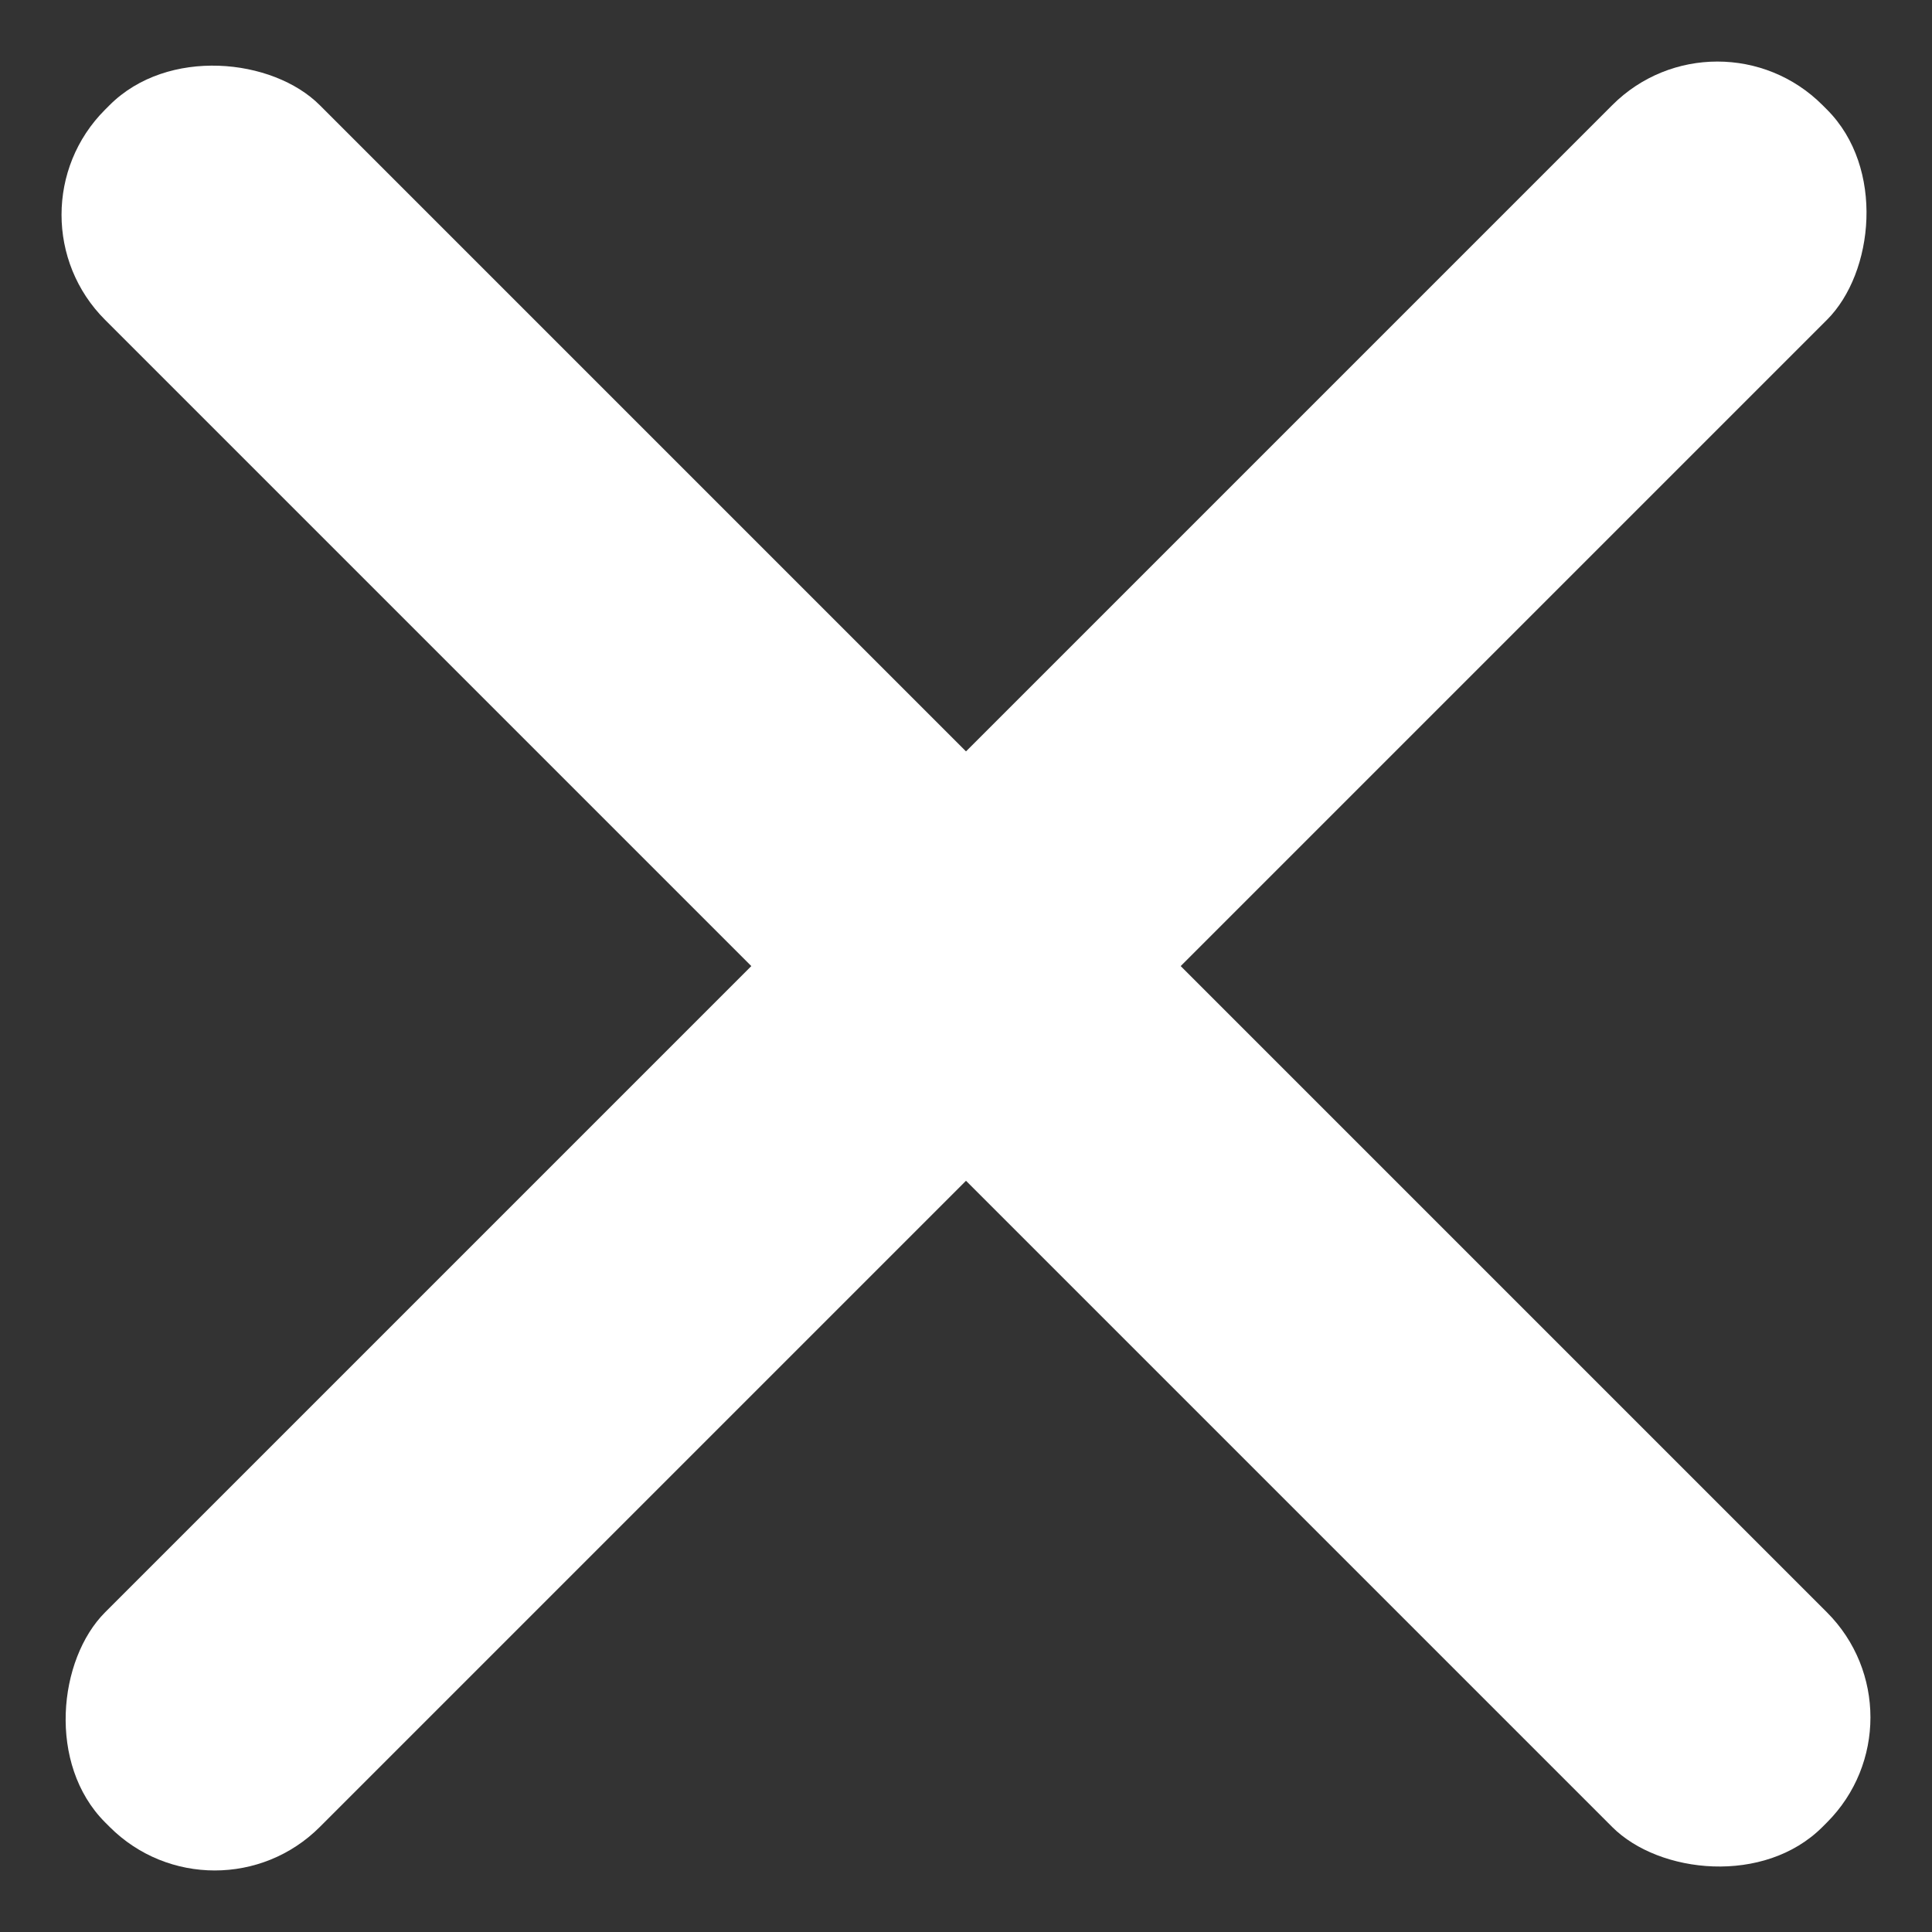 <svg id="X_Close_popup_modal" data-name="X_Close popup/modal" xmlns="http://www.w3.org/2000/svg" width="13" height="13" viewBox="0 0 13 13">
  <rect x="0" y="0" width="13" height="13" fill="#333333" stroke="none"/>
  <rect id="Rectangle_147959" data-name="Rectangle 147959" width="2.043" height="16.342" rx="1" transform="translate(11.556) rotate(45)" fill="#fff"/>
  <rect id="Rectangle_147960" data-name="Rectangle 147960" width="2.043" height="16.342" rx="1" transform="translate(13 11.556) rotate(135)" fill="#fff"/>
</svg>
